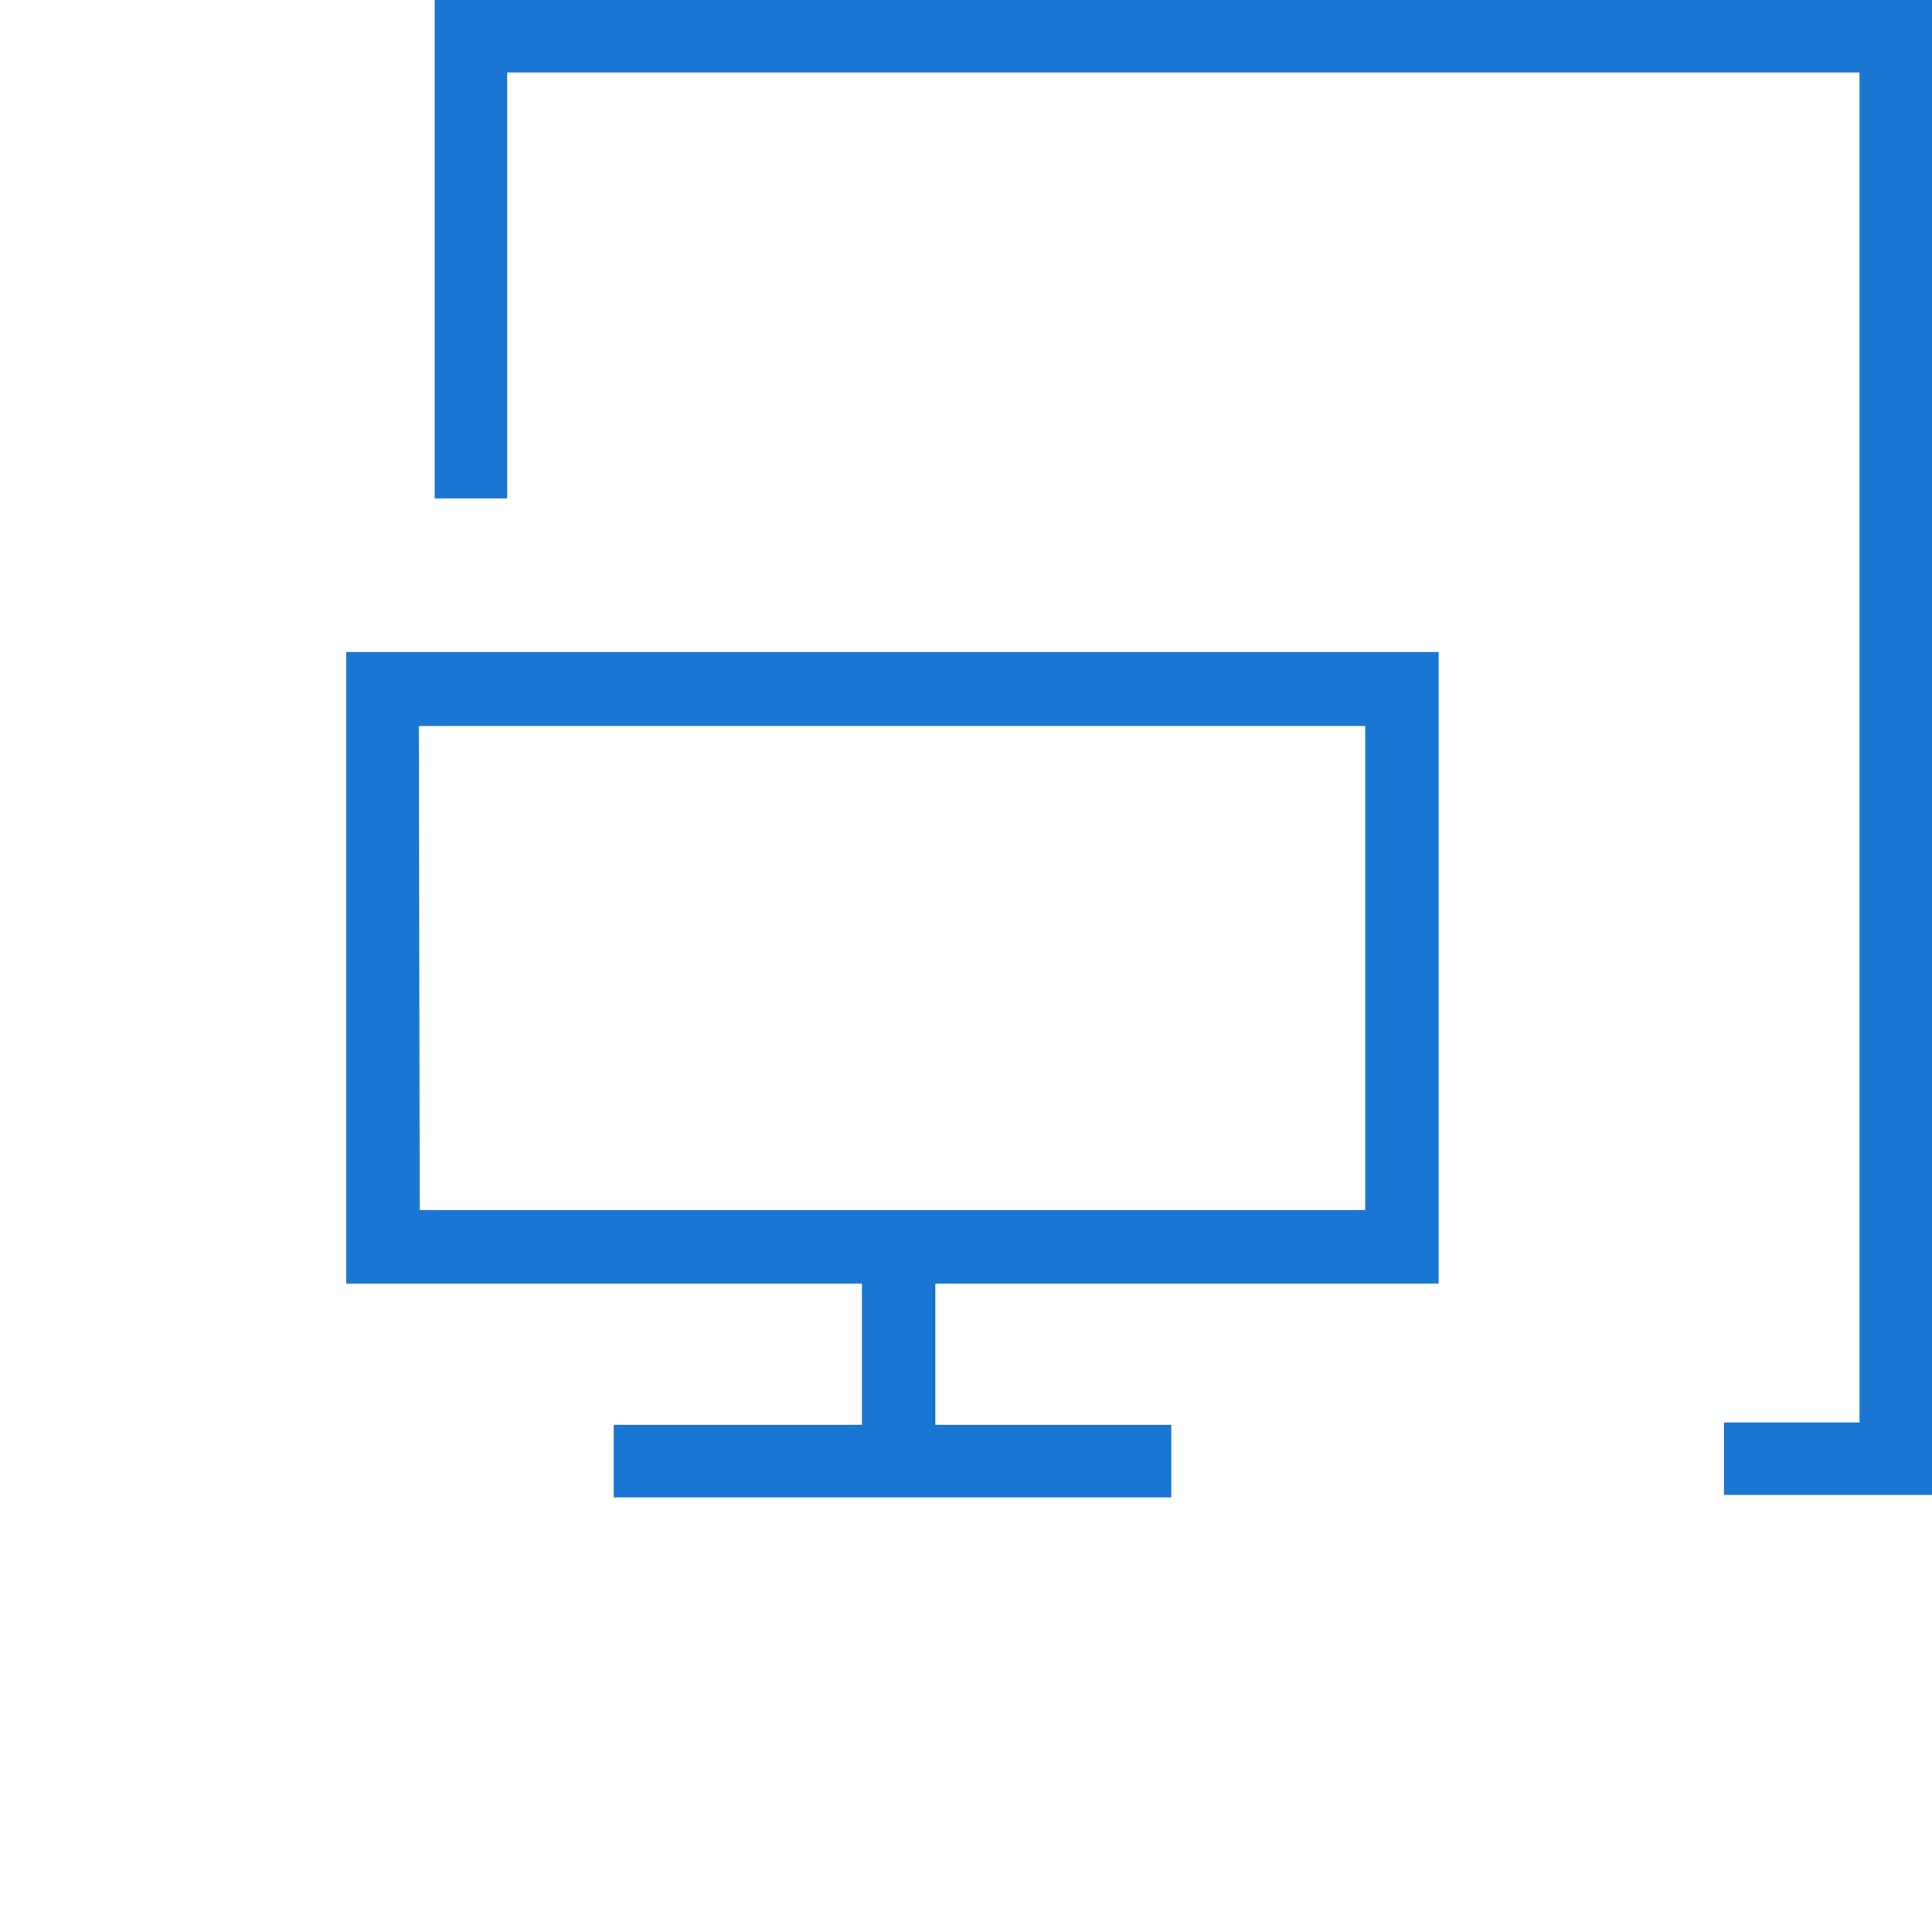 <svg id="Layer_1" data-name="Layer 1" xmlns="http://www.w3.org/2000/svg" width="80" height="80" viewBox="0 0 80 80"><defs><style>.cls-1{fill:#1976d2;}</style></defs><title>developer</title><g id="developer"><path id="Path_151" data-name="Path 151" class="cls-1" d="M18,20.64h3V3H77v55.9H71.39v3H80V0H18Z"/><path id="Path_152" data-name="Path 152" class="cls-1" d="M14.34,53.15H35.69V59H25.41v3H48.5V59H38.73V53.15H59.57V27H14.34Zm3-23.09H56.53V50.11H17.38Z"/></g></svg>